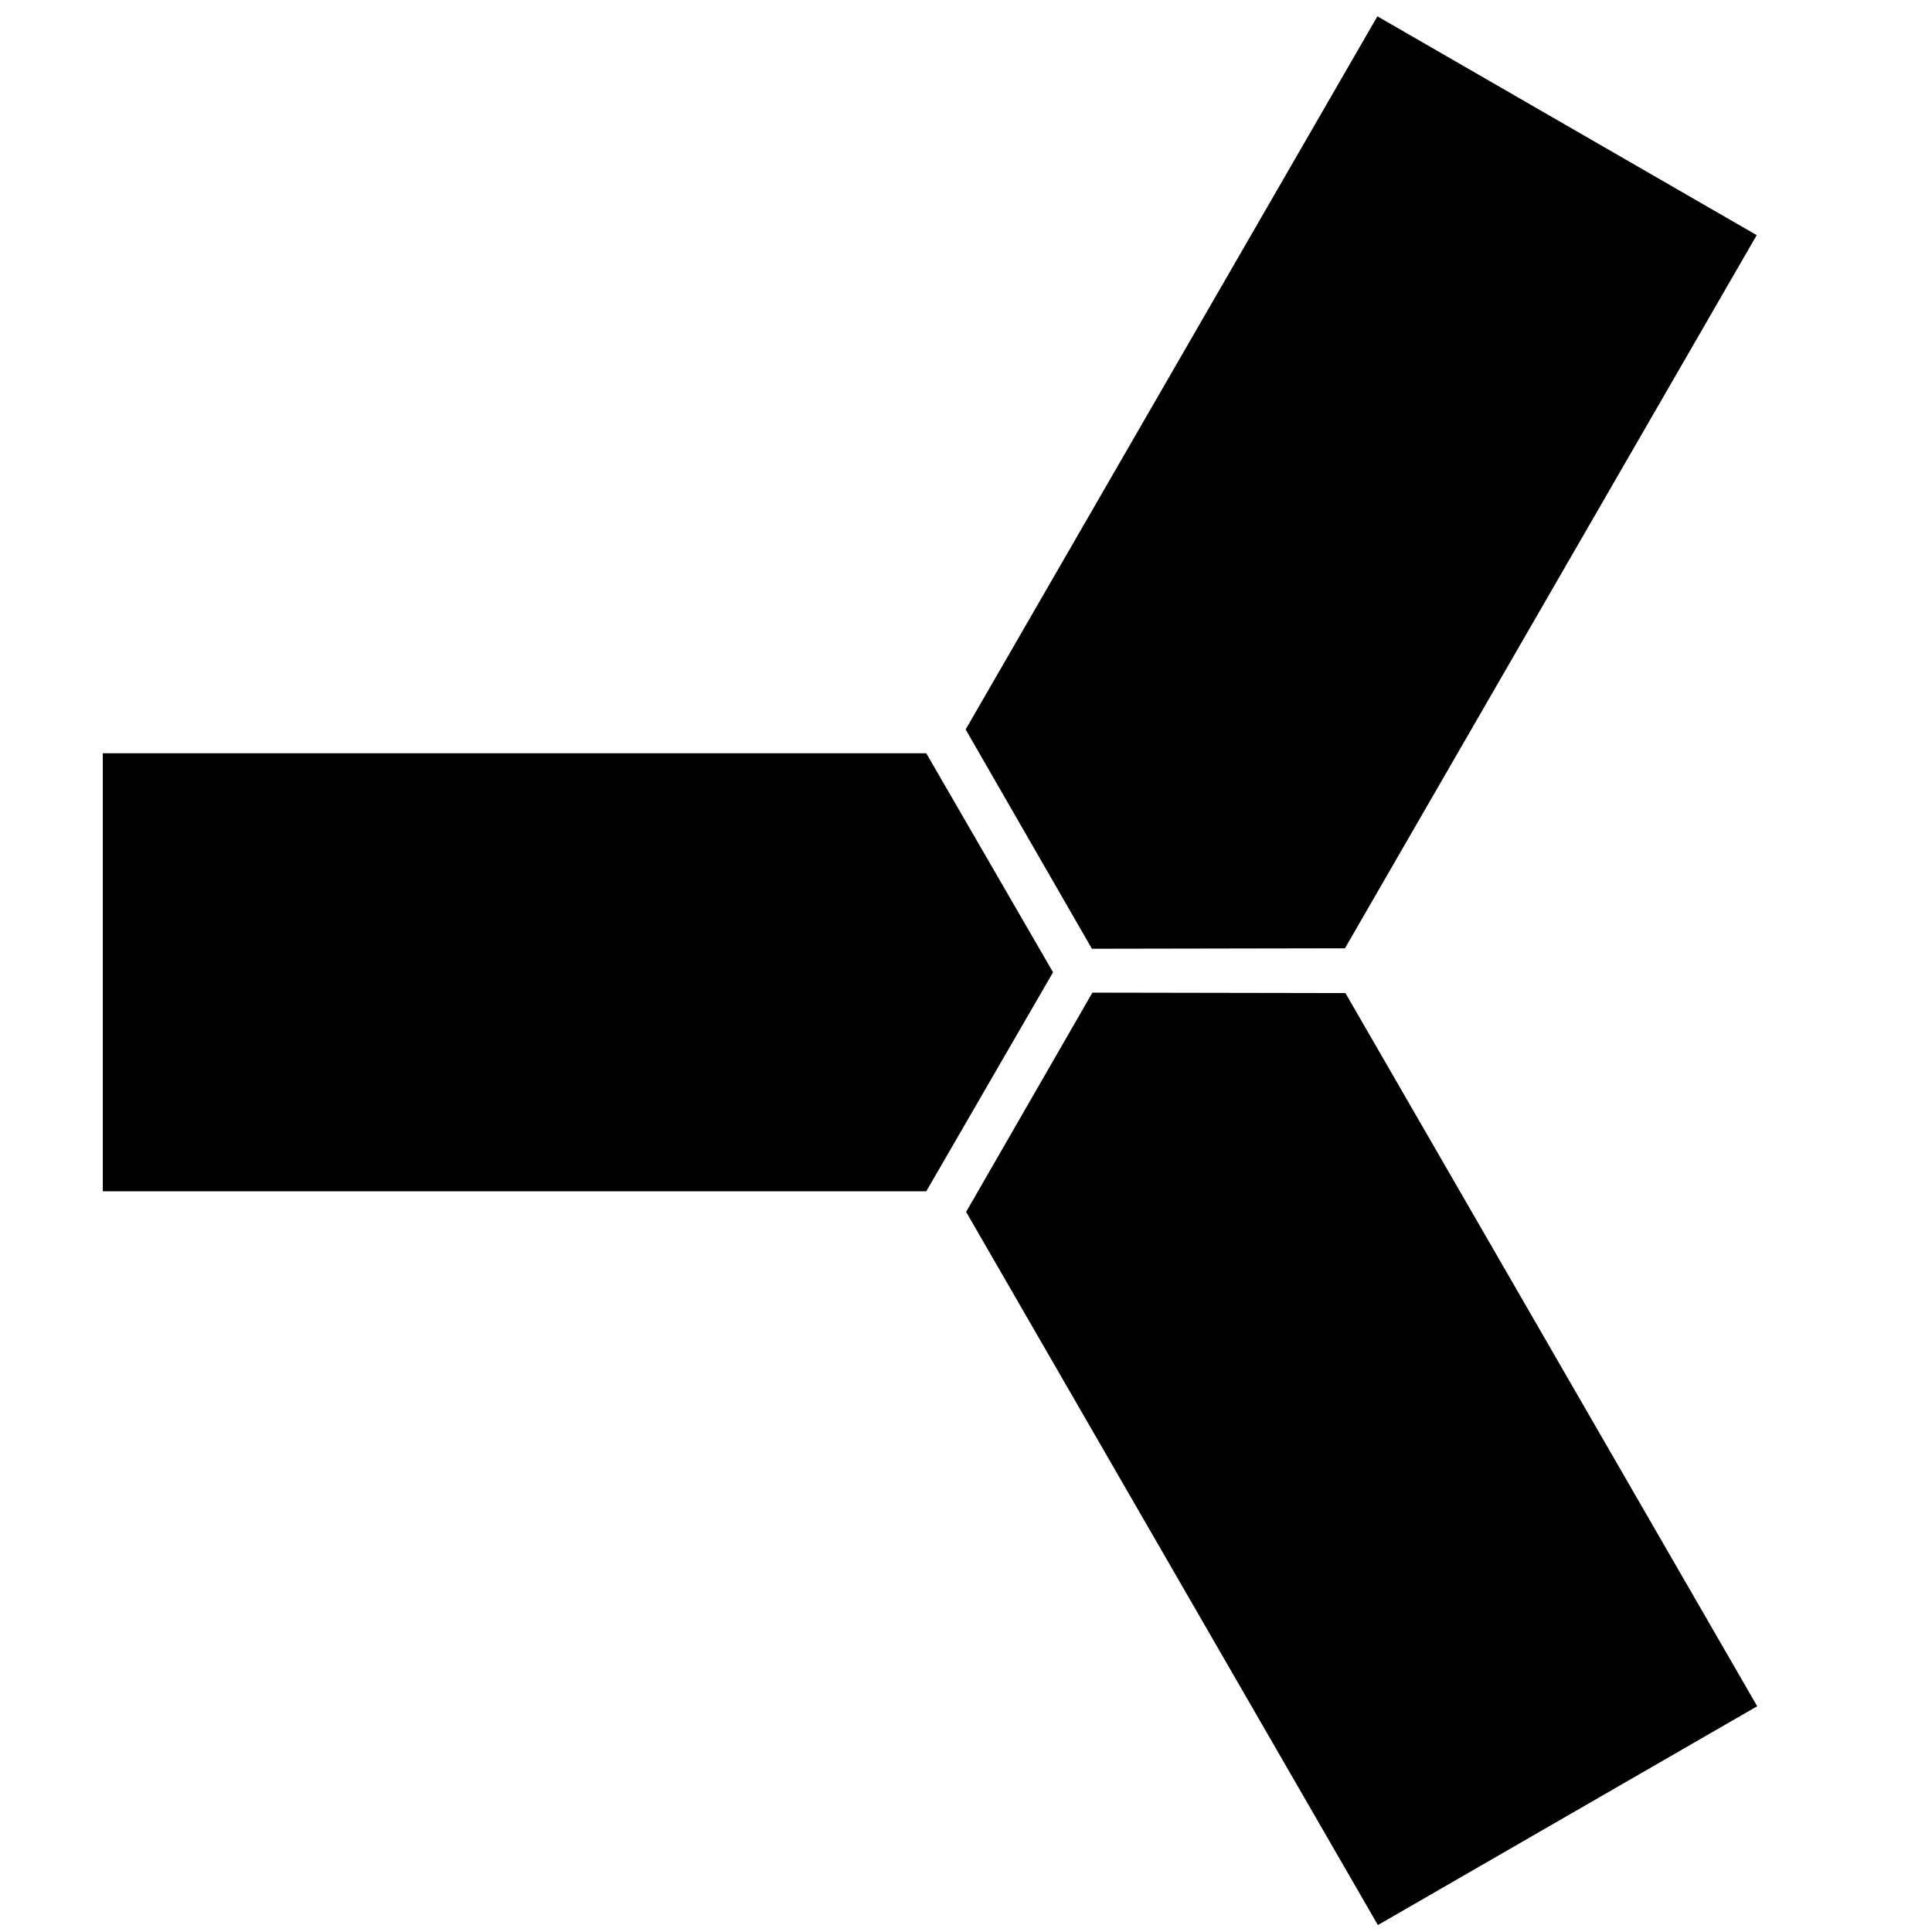 <?xml version="1.0" encoding="UTF-8" standalone="no"?>
<!-- Created with Inkscape (http://www.inkscape.org/) -->

<svg
   xmlns:osb="http://www.openswatchbook.org/uri/2009/osb"
   xmlns:dc="http://purl.org/dc/elements/1.1/"
   xmlns:cc="http://creativecommons.org/ns#"
   xmlns:rdf="http://www.w3.org/1999/02/22-rdf-syntax-ns#"
   xmlns:svg="http://www.w3.org/2000/svg"
   xmlns="http://www.w3.org/2000/svg"
   xmlns:sodipodi="http://sodipodi.sourceforge.net/DTD/sodipodi-0.dtd"
   xmlns:inkscape="http://www.inkscape.org/namespaces/inkscape"
   width="48"
   height="48"
   id="svg2"
   version="1.1"
   inkscape:version="0.48.5 r10040"
   sodipodi:docname="-.svg">
  <defs
     id="defs4">
    <linearGradient
       id="linearGradient3839"
       osb:paint="solid">
      <stop
         style="stop-color:#000000;stop-opacity:1;"
         offset="0"
         id="stop3841" />
    </linearGradient>
  </defs>
  <sodipodi:namedview
     id="base"
     pagecolor="#ffffff"
     bordercolor="#666666"
     borderopacity="1.0"
     inkscape:pageopacity="0.0"
     inkscape:pageshadow="2"
     inkscape:zoom="11.2"
     inkscape:cx="22.20406"
     inkscape:cy="22.149146"
     inkscape:document-units="px"
     inkscape:current-layer="layer1"
     showgrid="false"
     inkscape:window-width="2318"
     inkscape:window-height="1781"
     inkscape:window-x="1278"
     inkscape:window-y="56"
     inkscape:window-maximized="0"
     showborder="true">
    <inkscape:grid
       type="xygrid"
       id="grid3819"
       empspacing="5"
       visible="true"
       enabled="true"
       snapvisiblegridlinesonly="true" />
  </sodipodi:namedview>
  <g
     inkscape:label="Layer 1"
     inkscape:groupmode="layer"
     id="layer1"
     transform="translate(0,-1004.362)">
    <path
       inkscape:connector-curvature="0"
       id="path4186"
       d="m 3.092,1033.421 19.611,0 2.838,-4.903 -2.838,-4.903 -19.611,0 z"
       style="fill:#000000;stroke:#000000;stroke-width:1.076;stroke-miterlimit:4;stroke-opacity:1;stroke-dasharray:none;fill-opacity:1"
       sodipodi:nodetypes="cccccc" />
    <path
       sodipodi:nodetypes="cccccc"
       style="fill:#000000;stroke:#000000;stroke-width:1.076;stroke-miterlimit:4;stroke-opacity:1;stroke-dasharray:none;fill-opacity:1"
       d="m 34.418,1005.502 -9.806,16.984 2.827,4.909 5.665,-0.01 9.806,-16.984 z"
       id="use5770"
       inkscape:connector-curvature="0" />
    <path
       sodipodi:nodetypes="cccccc"
       style="fill:#000000;stroke:#000000;stroke-width:1.076;stroke-miterlimit:4;stroke-opacity:1;stroke-dasharray:none;fill-opacity:1"
       d="m 42.922,1046.556 -9.806,-16.984 -5.665,-0.01 -2.827,4.909 9.806,16.984 z"
       id="use5772"
       inkscape:connector-curvature="0" />
  </g>
</svg>
